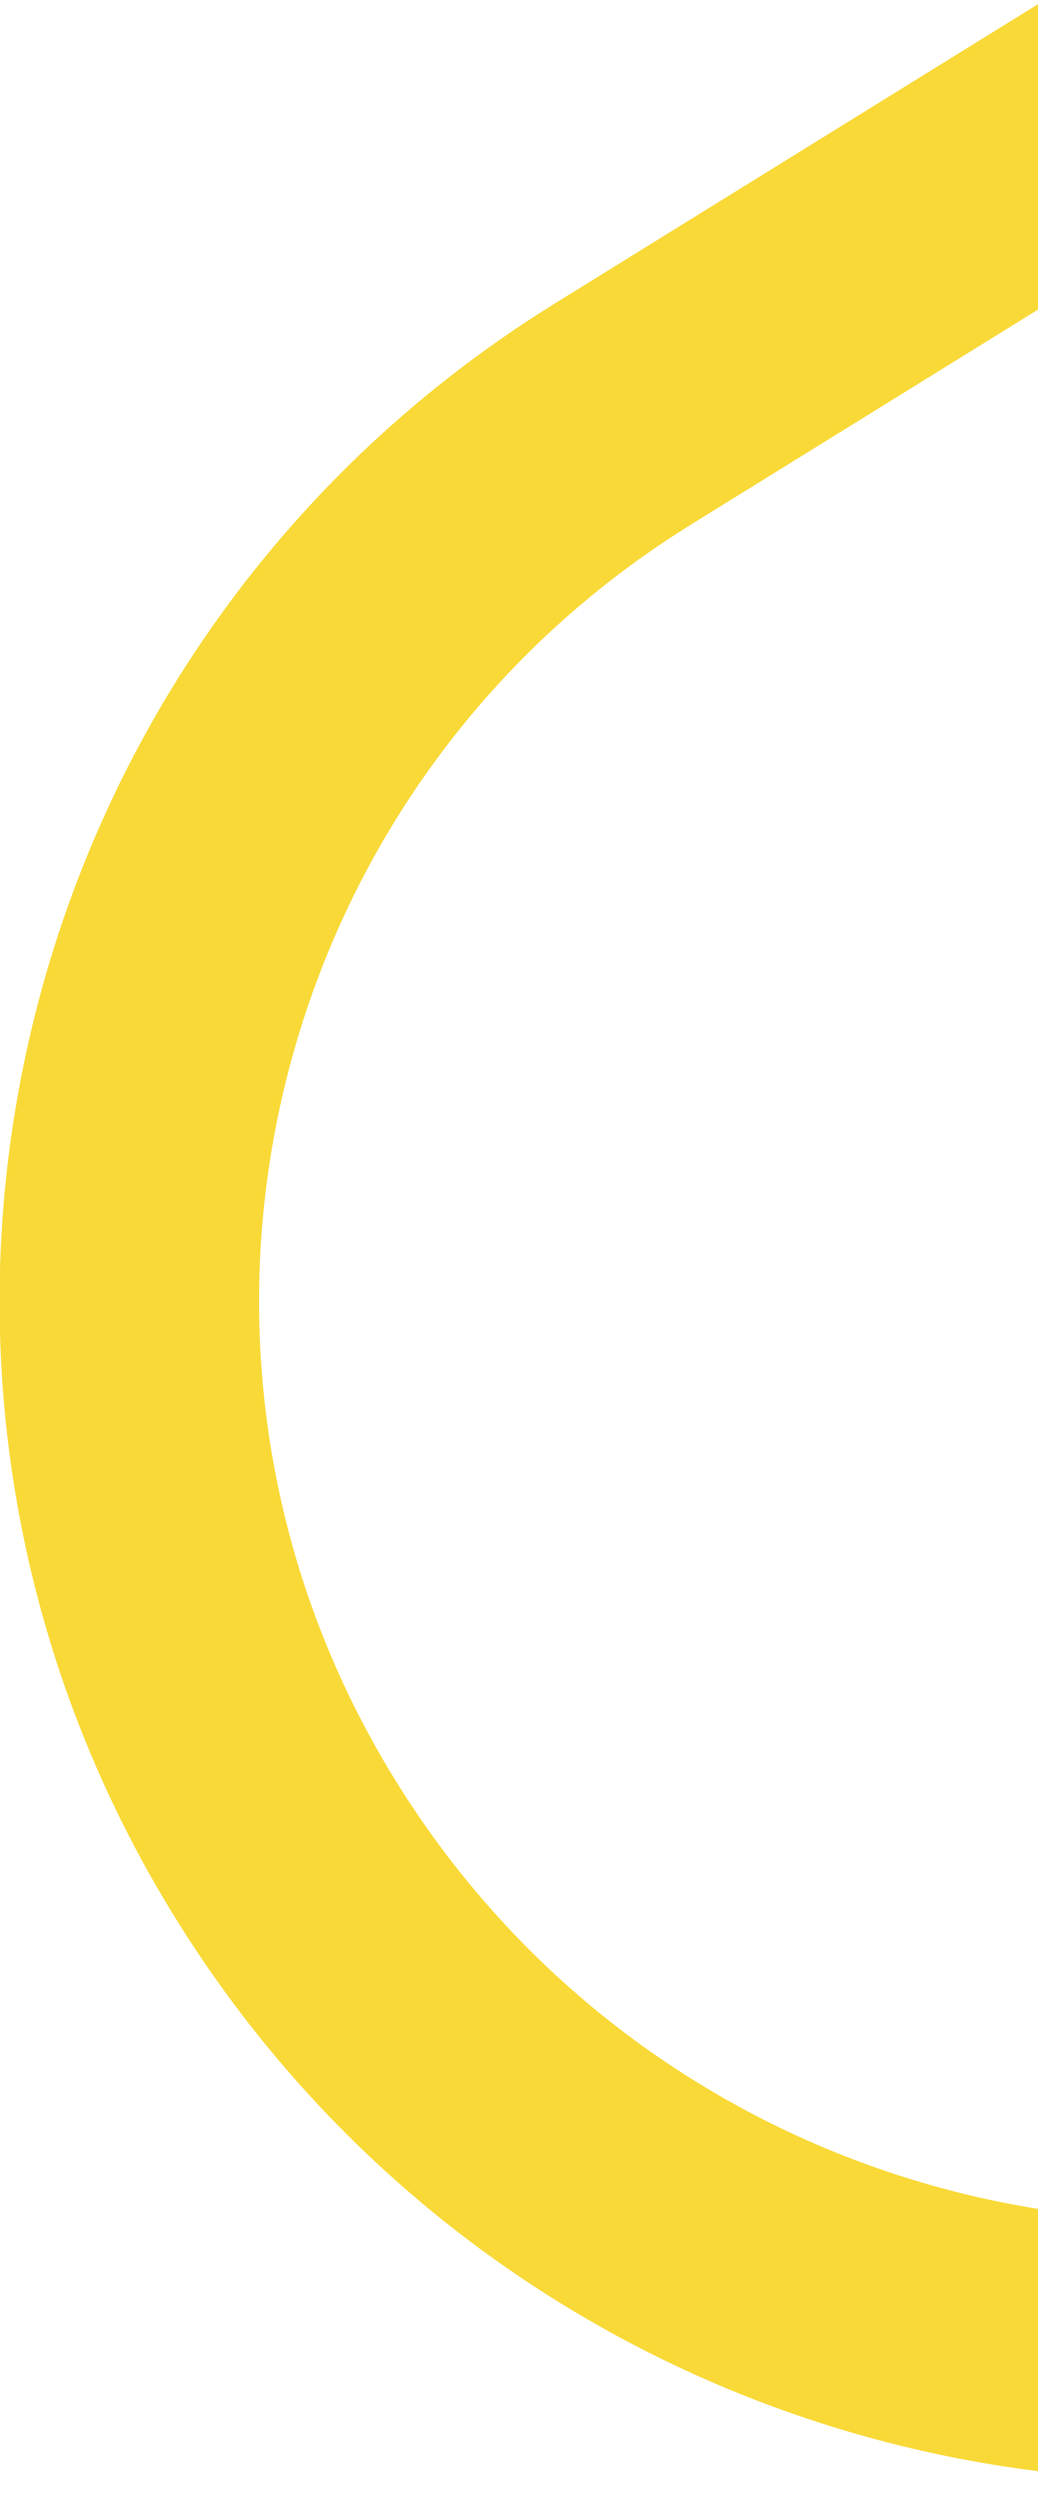 <svg xmlns="http://www.w3.org/2000/svg" width="32" height="77" viewBox="0 0 32 77">
    <path fill="none" fill-rule="evenodd" stroke="#F9D937" stroke-width="8" d="M19.204 12.752l102.232-63.269c15.225-9.423 35.201-4.798 44.736 10.358 9.444 15.011 4.931 34.836-10.08 44.28-.067.043-.134.084-.202.126L53.658 67.516c-15.225 9.423-35.2 4.798-44.735-10.358-9.445-15.011-4.932-34.836 10.08-44.28l.201-.126z"/>
</svg>
